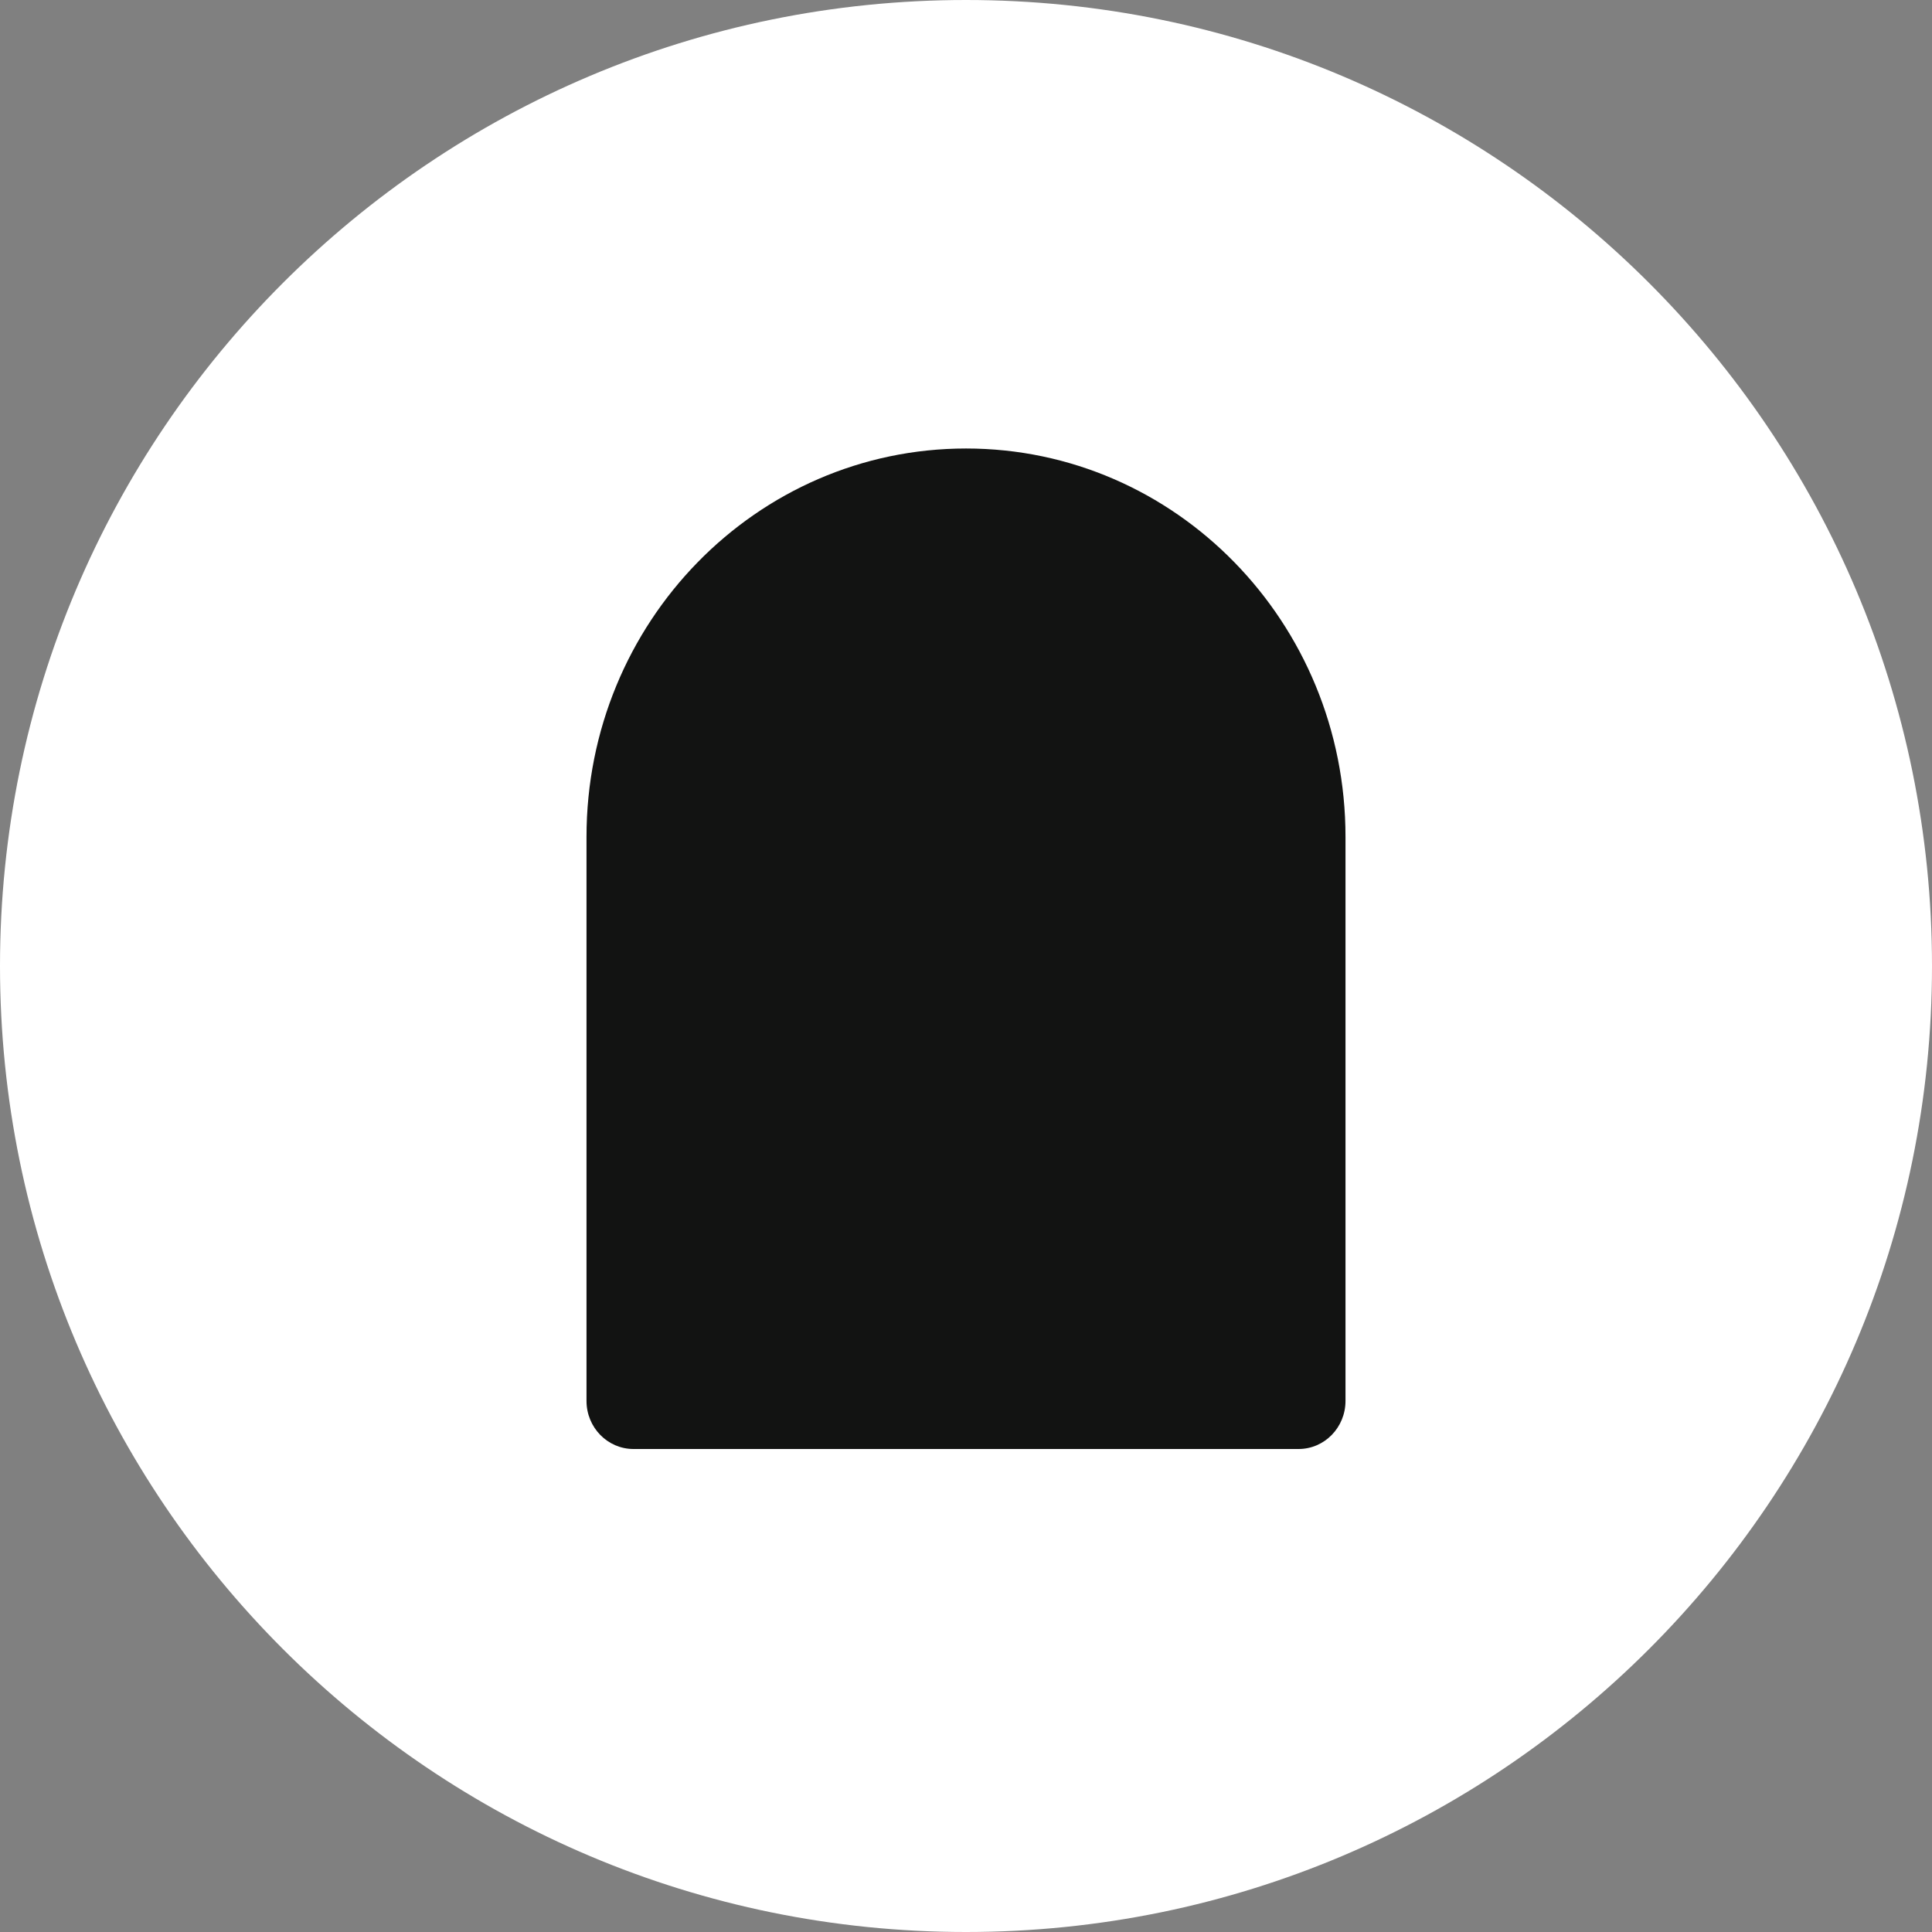 <svg width="28" height="28" viewBox="0 0 28 28" fill="none" xmlns="http://www.w3.org/2000/svg">
  <rect x="0" y="0" width="28" height="28" fill="#808080" stroke="none"/>
  <path d="M28 14C28 6.268 21.732 0 14 0C6.268 0 0 6.268 0 14C0 21.732 6.268 28 14 28C21.732 28 28 21.732 28 14Z" fill="white"/>
  <path fill-rule="evenodd" clip-rule="evenodd" d="M14.001 6.5C10.963 6.5 8.5 9.02 8.5 12.129V20.303C8.5 20.688 8.805 21 9.181 21H18.82C19.196 21 19.5 20.688 19.5 20.303V12.129C19.5 9.02 17.038 6.5 14.001 6.5Z" fill="#121312"/>
</svg>
